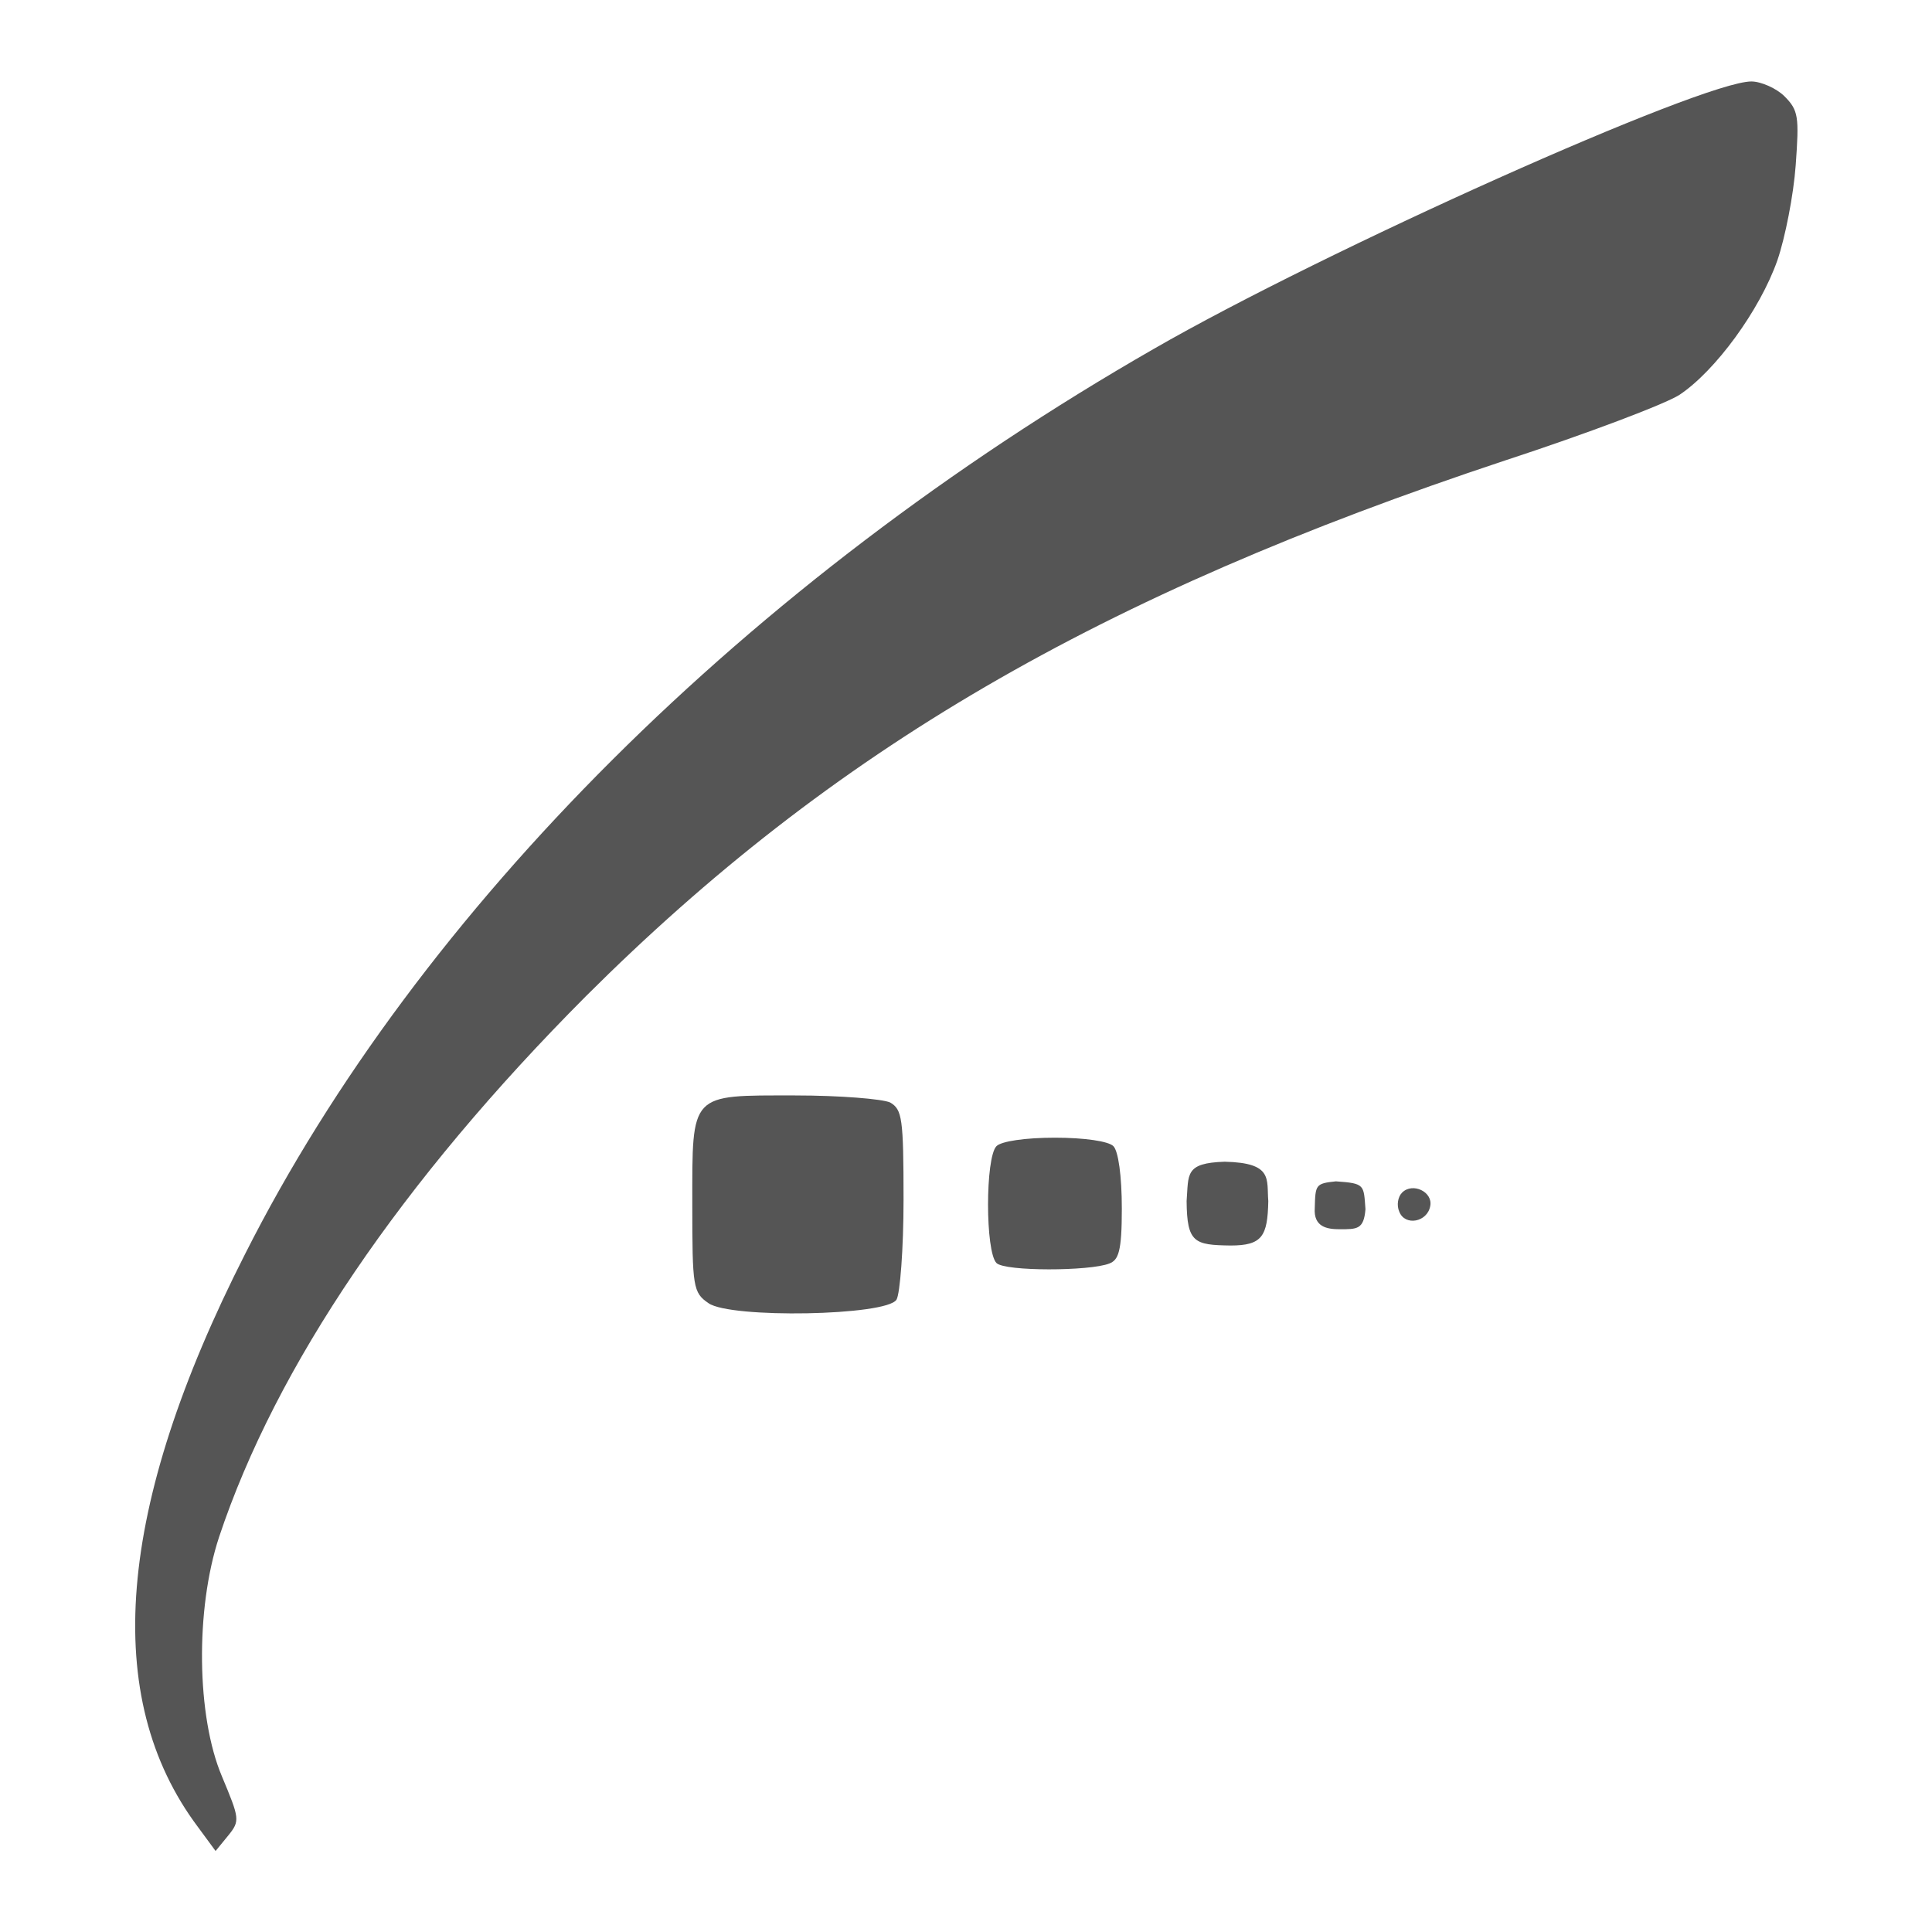 <?xml version="1.0" encoding="UTF-8" standalone="no"?>
<svg
   xmlns:dc="http://purl.org/dc/elements/1.1/"
   xmlns:cc="http://creativecommons.org/ns#"
   xmlns:rdf="http://www.w3.org/1999/02/22-rdf-syntax-ns#"
   xmlns:svg="http://www.w3.org/2000/svg"
   xmlns="http://www.w3.org/2000/svg"
   xmlns:sodipodi="http://sodipodi.sourceforge.net/DTD/sodipodi-0.dtd"
   xmlns:inkscape="http://www.inkscape.org/namespaces/inkscape"
   version="1"
   width="591"
   height="591"
   viewBox="0 0 5910 5910"
   id="svg912"
   sodipodi:docname="logofaidherbe_good.svg"
   inkscape:version="0.92.2 5c3e80d, 2017-08-06"
   inkscape:export-filename="/home/fliife/Downloads/logofaidherbe_good.svg.png"
   inkscape:export-xdpi="195.61847"
   inkscape:export-ydpi="195.61847">
  <defs
     id="defs916" />
  <sodipodi:namedview
     pagecolor="#ffffff"
     bordercolor="#666666"
     borderopacity="1"
     objecttolerance="10"
     gridtolerance="10"
     guidetolerance="10"
     inkscape:pageopacity="0"
     inkscape:pageshadow="2"
     inkscape:window-width="923"
     inkscape:window-height="1001"
     id="namedview914"
     showgrid="false"
     inkscape:zoom="1.4142136"
     inkscape:cx="12.876651"
     inkscape:cy="256.86297"
     inkscape:window-x="970"
     inkscape:window-y="52"
     inkscape:window-maximized="0"
     inkscape:current-layer="svg912" />
  <g
     id="g890"
     transform="matrix(2.154,0,0,2.154,-3396.503,-1452.457)"
     style="fill:#555555;fill-opacity:1">
    <path
       d="m 2583,2525 c -22,-15 -23,-23 -23,-140 0,-160 -4,-155 146,-155 64,0 124,5 135,10 17,10 19,22 19,138 0,70 -5,134 -10,142 -14,23 -236,27 -267,5 z m 409,-57 c -16,-16 -16,-150 0,-166 7,-7 41,-12 83,-12 42,0 76,5 83,12 7,7 12,42 12,89 0,61 -4.768,72.697 -17.768,77.697 C 3124.232,2479.697 3004,2480 2992,2468 Z m 270,-88 c 3,-38 -3,-54.125 54.125,-55.875 69.234,1.525 59.31,24.959 61.875,55.875 -1,50 -8.625,63.125 -53.625,63.125 -51.317,-0.718 -61.844,-3.796 -62.375,-63.125 z m 182,9.75 c 0.875,-32.75 1,-34.75 30,-37.75 41.625,2.875 39.375,5 42,39.5 -2.329,29.097 -12,28.5 -37,28.5 -17,0 -37,-2.875 -35,-30.25 z m 120,5.25 c -4,-9 -2,-21 4,-27 15,-15 44,-1 40,19 -4,23 -36,29 -44,8 z"
       id="path876"
       inkscape:connector-curvature="0"
       sodipodi:nodetypes="csscsccssssscsccccccccsccscc"
       style="fill:#555555;fill-opacity:1" />
    <path
       d="m 1858,3269 c -138,-184 -116,-454 67,-814 247,-489 715,-955 1290,-1285 243,-140 779,-380 849,-380 14,0 36,10 47,21 20,20 21,29 16,98 -3,42 -15,103 -26,135 -25,71 -88,157 -139,191 -20,13 -131,55 -247,93 -579,192 -956,412 -1306,761 -262,263 -440,525 -521,768 -34,103 -32,255 4,340 25,60 26,63 9,84 l -18,22 z"
       id="path886"
       inkscape:connector-curvature="0"
       sodipodi:nodetypes="cccsscccccccccc"
       style="fill:#555555;fill-opacity:1" />
  </g>
</svg>

